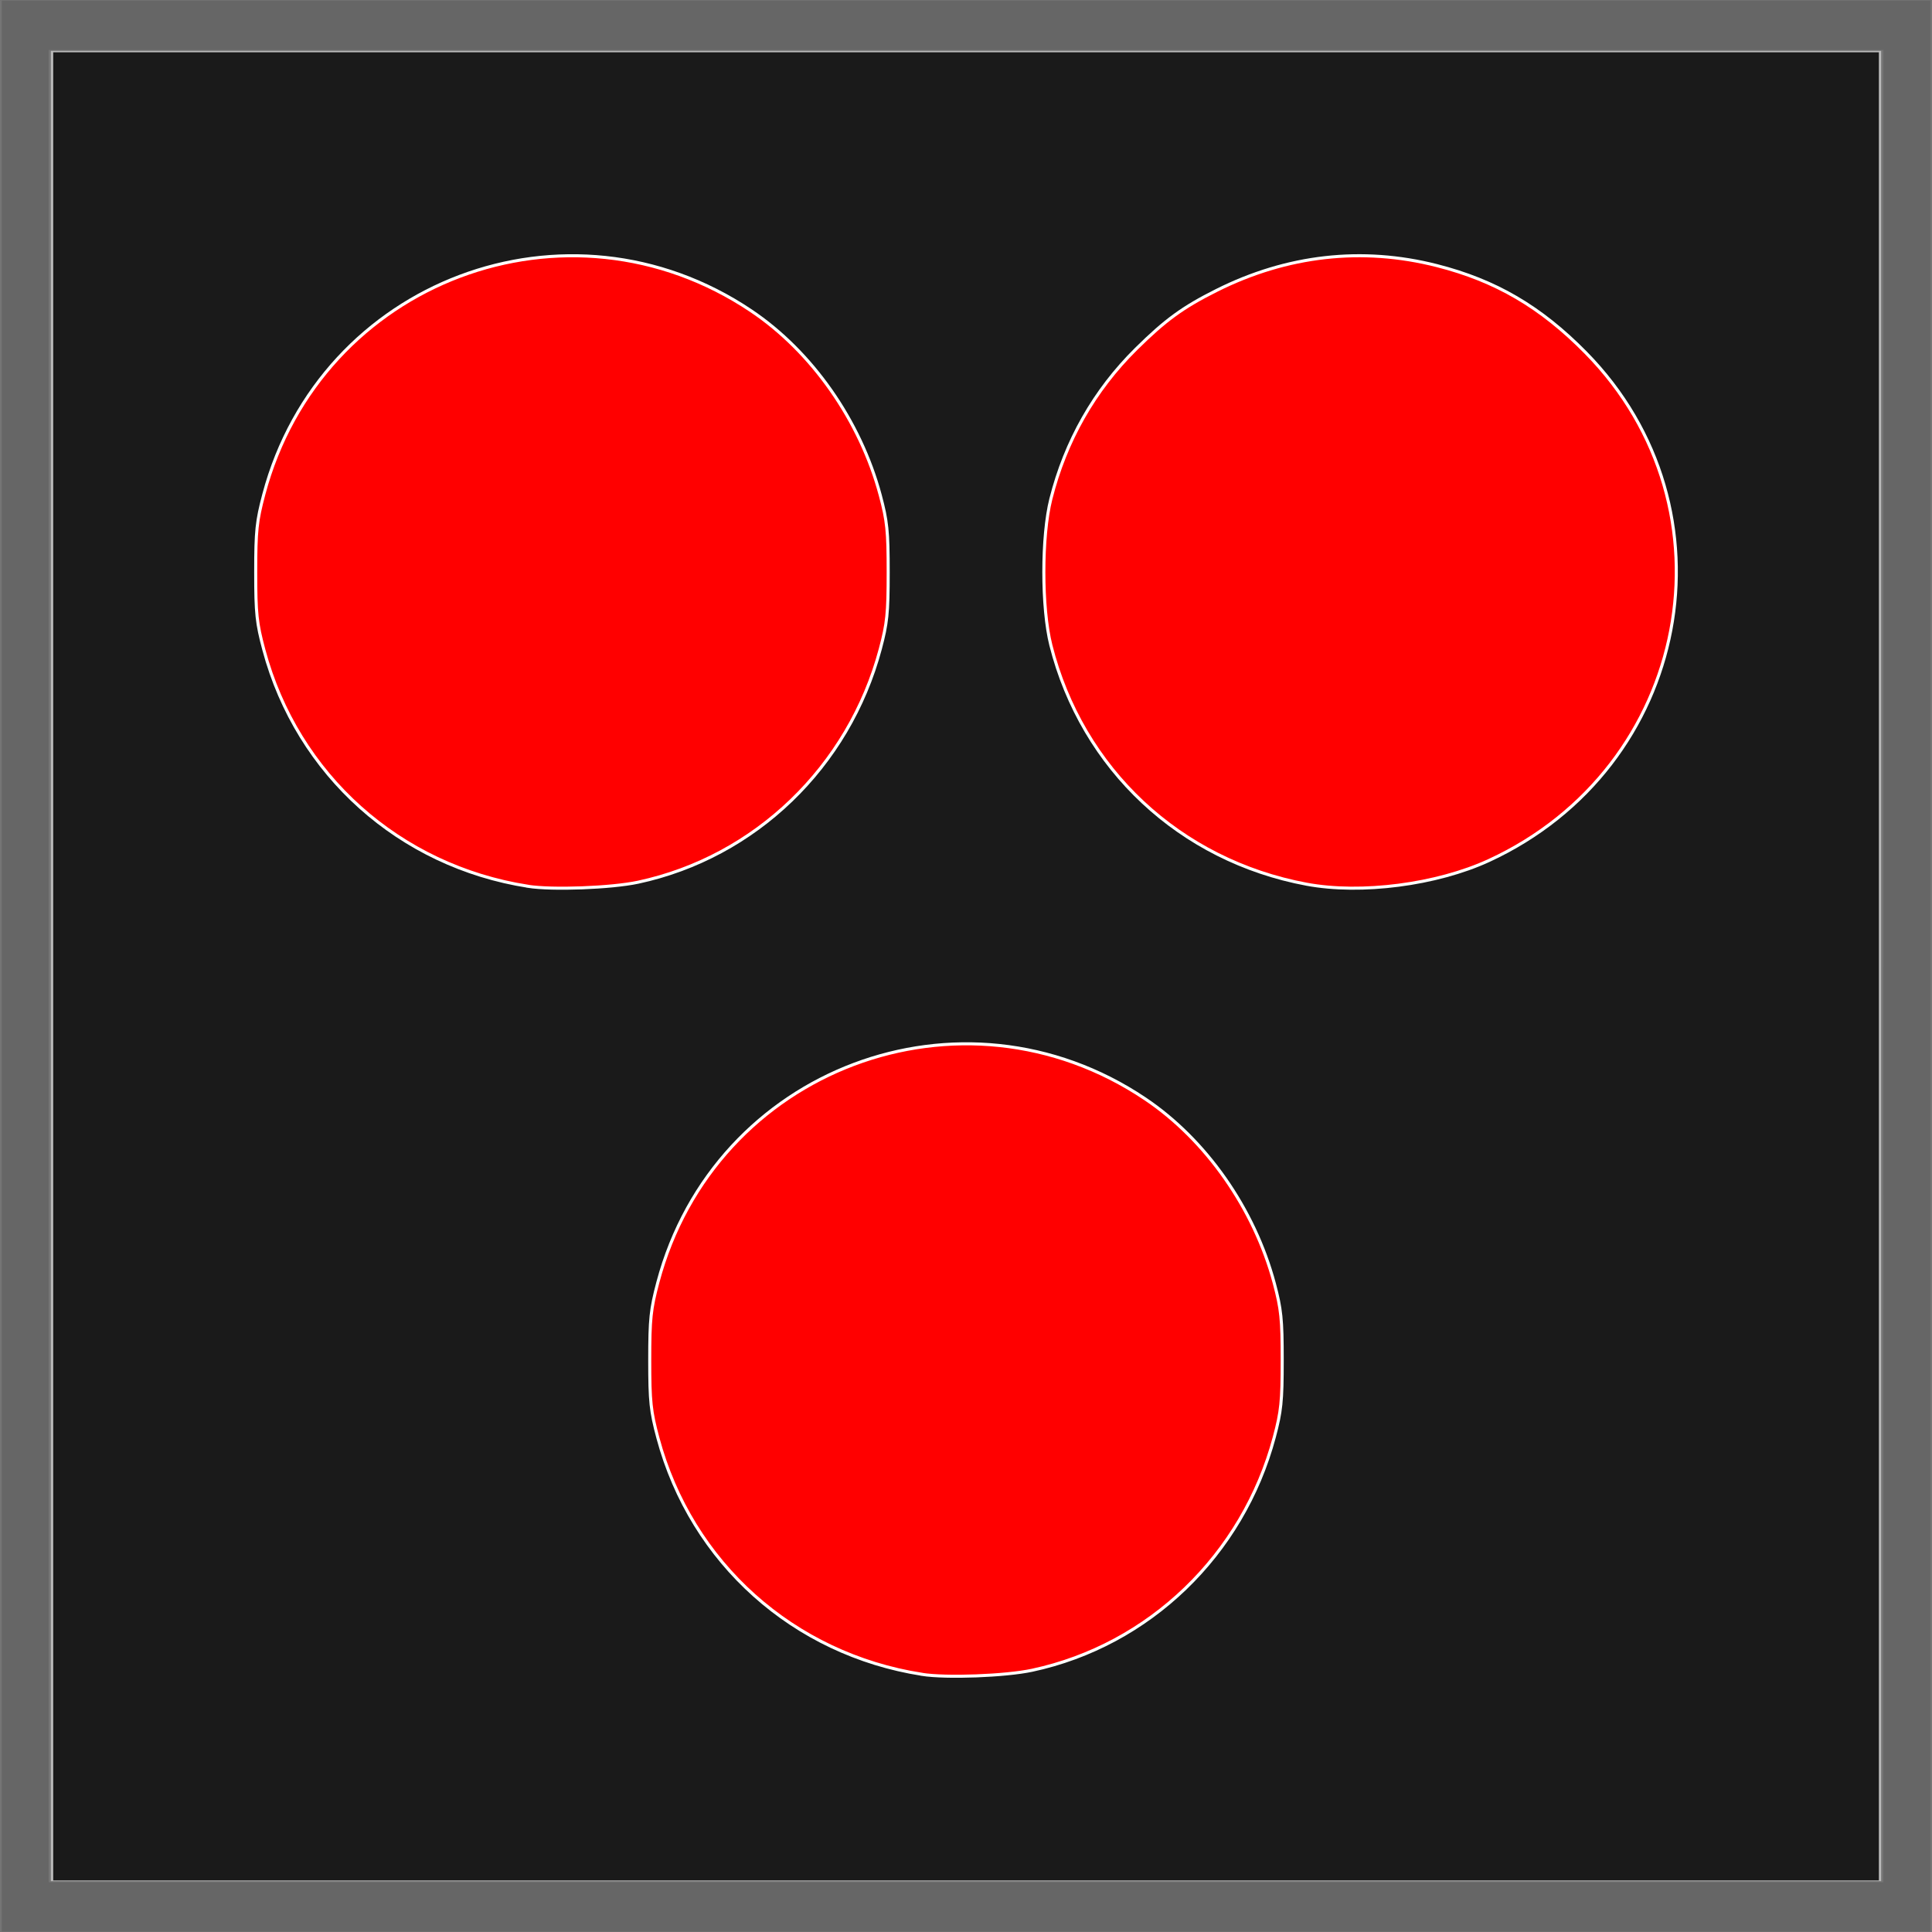 <?xml version="1.0" encoding="UTF-8" standalone="no"?>
<svg
   version="1.1"
   id="レイヤー_1"
   x="0px"
   y="0px"
   width="76px"
   height="76px"
   viewBox="0 0 76 76"
   enable-background="new 0 0 76 76"
   xml:space="preserve"
   sodipodi:docname="3.svg"
   inkscape:version="1.1.1 (3bf5ae0d25, 2021-09-20, custom)"
   xmlns:inkscape="http://www.inkscape.org/namespaces/inkscape"
   xmlns:sodipodi="http://sodipodi.sourceforge.net/DTD/sodipodi-0.dtd"
   xmlns="http://www.w3.org/2000/svg"
   xmlns:svg="http://www.w3.org/2000/svg"
   xmlns:rdf="http://www.w3.org/1999/02/22-rdf-syntax-ns#"
   xmlns:cc="http://creativecommons.org/ns#"
   xmlns:dc="http://purl.org/dc/elements/1.1/"><rect x="0" y="0" width="76" height="76" fill="#333333" stroke="none"/><defs
   id="defs2660" /><sodipodi:namedview
   pagecolor="#ffffff"
   bordercolor="#666666"
   borderopacity="1"
   objecttolerance="10"
   gridtolerance="10"
   guidetolerance="10"
   inkscape:pageopacity="0"
   inkscape:pageshadow="2"
   inkscape:window-width="1920"
   inkscape:window-height="995"
   id="namedview2658"
   showgrid="false"
   inkscape:zoom="7.8049168"
   inkscape:cx="26.201432"
   inkscape:cy="36.963879"
   inkscape:window-x="0"
   inkscape:window-y="55"
   inkscape:window-maximized="1"
   inkscape:current-layer="レイヤー_1"
   inkscape:pagecheckerboard="0" />
<g
   id="rect1313_66_">
	<polygon
   fill="#B9B9B9"
   points="75.001,75.001 1,75.001 1,1 75.001,1 75.001,75.001  "
   id="polygon2652" />
	<path
   fill="#757575"
   d="M75.991,0C75.996,0,76,0.004,76,0.009V75.99c0,0.006-0.004,0.01-0.009,0.01H0.009   C0.004,76,0,75.996,0,75.99V0.009C0,0.004,0.004,0,0.009,0H75.991 M74,2H2v72h72V2L74,2z"
   id="path2654" />
</g>
<path
   style="fill:#666666;stroke:#ff0000;stroke-width:0;stroke-linecap:round;stroke-linejoin:round;paint-order:markers fill stroke;stroke-miterlimit:4;stroke-dasharray:none"
   d="M 0.07,38.003 V 0.025 H 38.002 75.934 V 38.003 75.981 H 38.002 0.07 Z m 74.018,0 V 1.963 H 38.002 1.915 V 38.003 74.043 h 36.086 36.086 z"
   id="path8366" /><path
   style="fill:#1a1a1a;stroke:#ff0000;stroke-width:0;stroke-linecap:round;stroke-linejoin:round;stroke-miterlimit:4;stroke-dasharray:none;paint-order:markers fill stroke"
   d="M 2.094,38.014 V 2.057 H 38.002 73.91 V 38.014 73.971 H 38.002 2.094 Z"
   id="path8368" /><path
   style="fill:#ff0000;fill-opacity:1;stroke:#fffffe;stroke-width:0.12"
   d="m 20.766,34.863 c -5.054,-0.793 -9.069,-4.387 -10.385,-9.296 -0.283,-1.056 -0.322,-1.424 -0.322,-3.06 0,-1.63 0.04,-2.009 0.319,-3.06 2.232,-8.403 11.948,-12.065 19.166,-7.223 2.397,1.608 4.299,4.324 5.084,7.259 0.271,1.015 0.311,1.405 0.311,3.025 0,1.62 -0.04,2.01 -0.311,3.025 -1.239,4.636 -4.924,8.183 -9.524,9.17 -1.053,0.226 -3.377,0.312 -4.338,0.162 z"
   id="path6183" /><path
   style="fill:#ff0000;fill-opacity:1;stroke:#fffffe;stroke-width:0.12"
   d="m 36.266,65.863 c -5.054,-0.793 -9.069,-4.387 -10.385,-9.296 -0.283,-1.056 -0.322,-1.424 -0.322,-3.06 0,-1.63 0.04,-2.009 0.319,-3.06 2.232,-8.403 11.948,-12.065 19.166,-7.223 2.397,1.608 4.299,4.324 5.084,7.259 0.271,1.015 0.311,1.405 0.311,3.025 0,1.62 -0.04,2.01 -0.311,3.025 -1.239,4.636 -4.924,8.183 -9.524,9.17 -1.053,0.226 -3.377,0.312 -4.338,0.162 z"
   id="path6183-3" /><path
   style="fill:#ff0000;fill-opacity:1;stroke:#fffffe;stroke-width:0.12"
   d="m 51.394,34.782 c -4.978,-0.931 -8.828,-4.531 -10.056,-9.402 -0.368,-1.458 -0.368,-4.294 0,-5.752 0.575,-2.28 1.71,-4.276 3.355,-5.902 1.15,-1.136 1.836,-1.636 3.161,-2.3 2.772,-1.391 5.731,-1.725 8.666,-0.978 2.315,0.589 4.083,1.622 5.856,3.422 6.066,6.159 4.13,16.32 -3.807,19.981 -2.053,0.947 -5.026,1.333 -7.175,0.931 z"
   id="path6222" /></svg>
